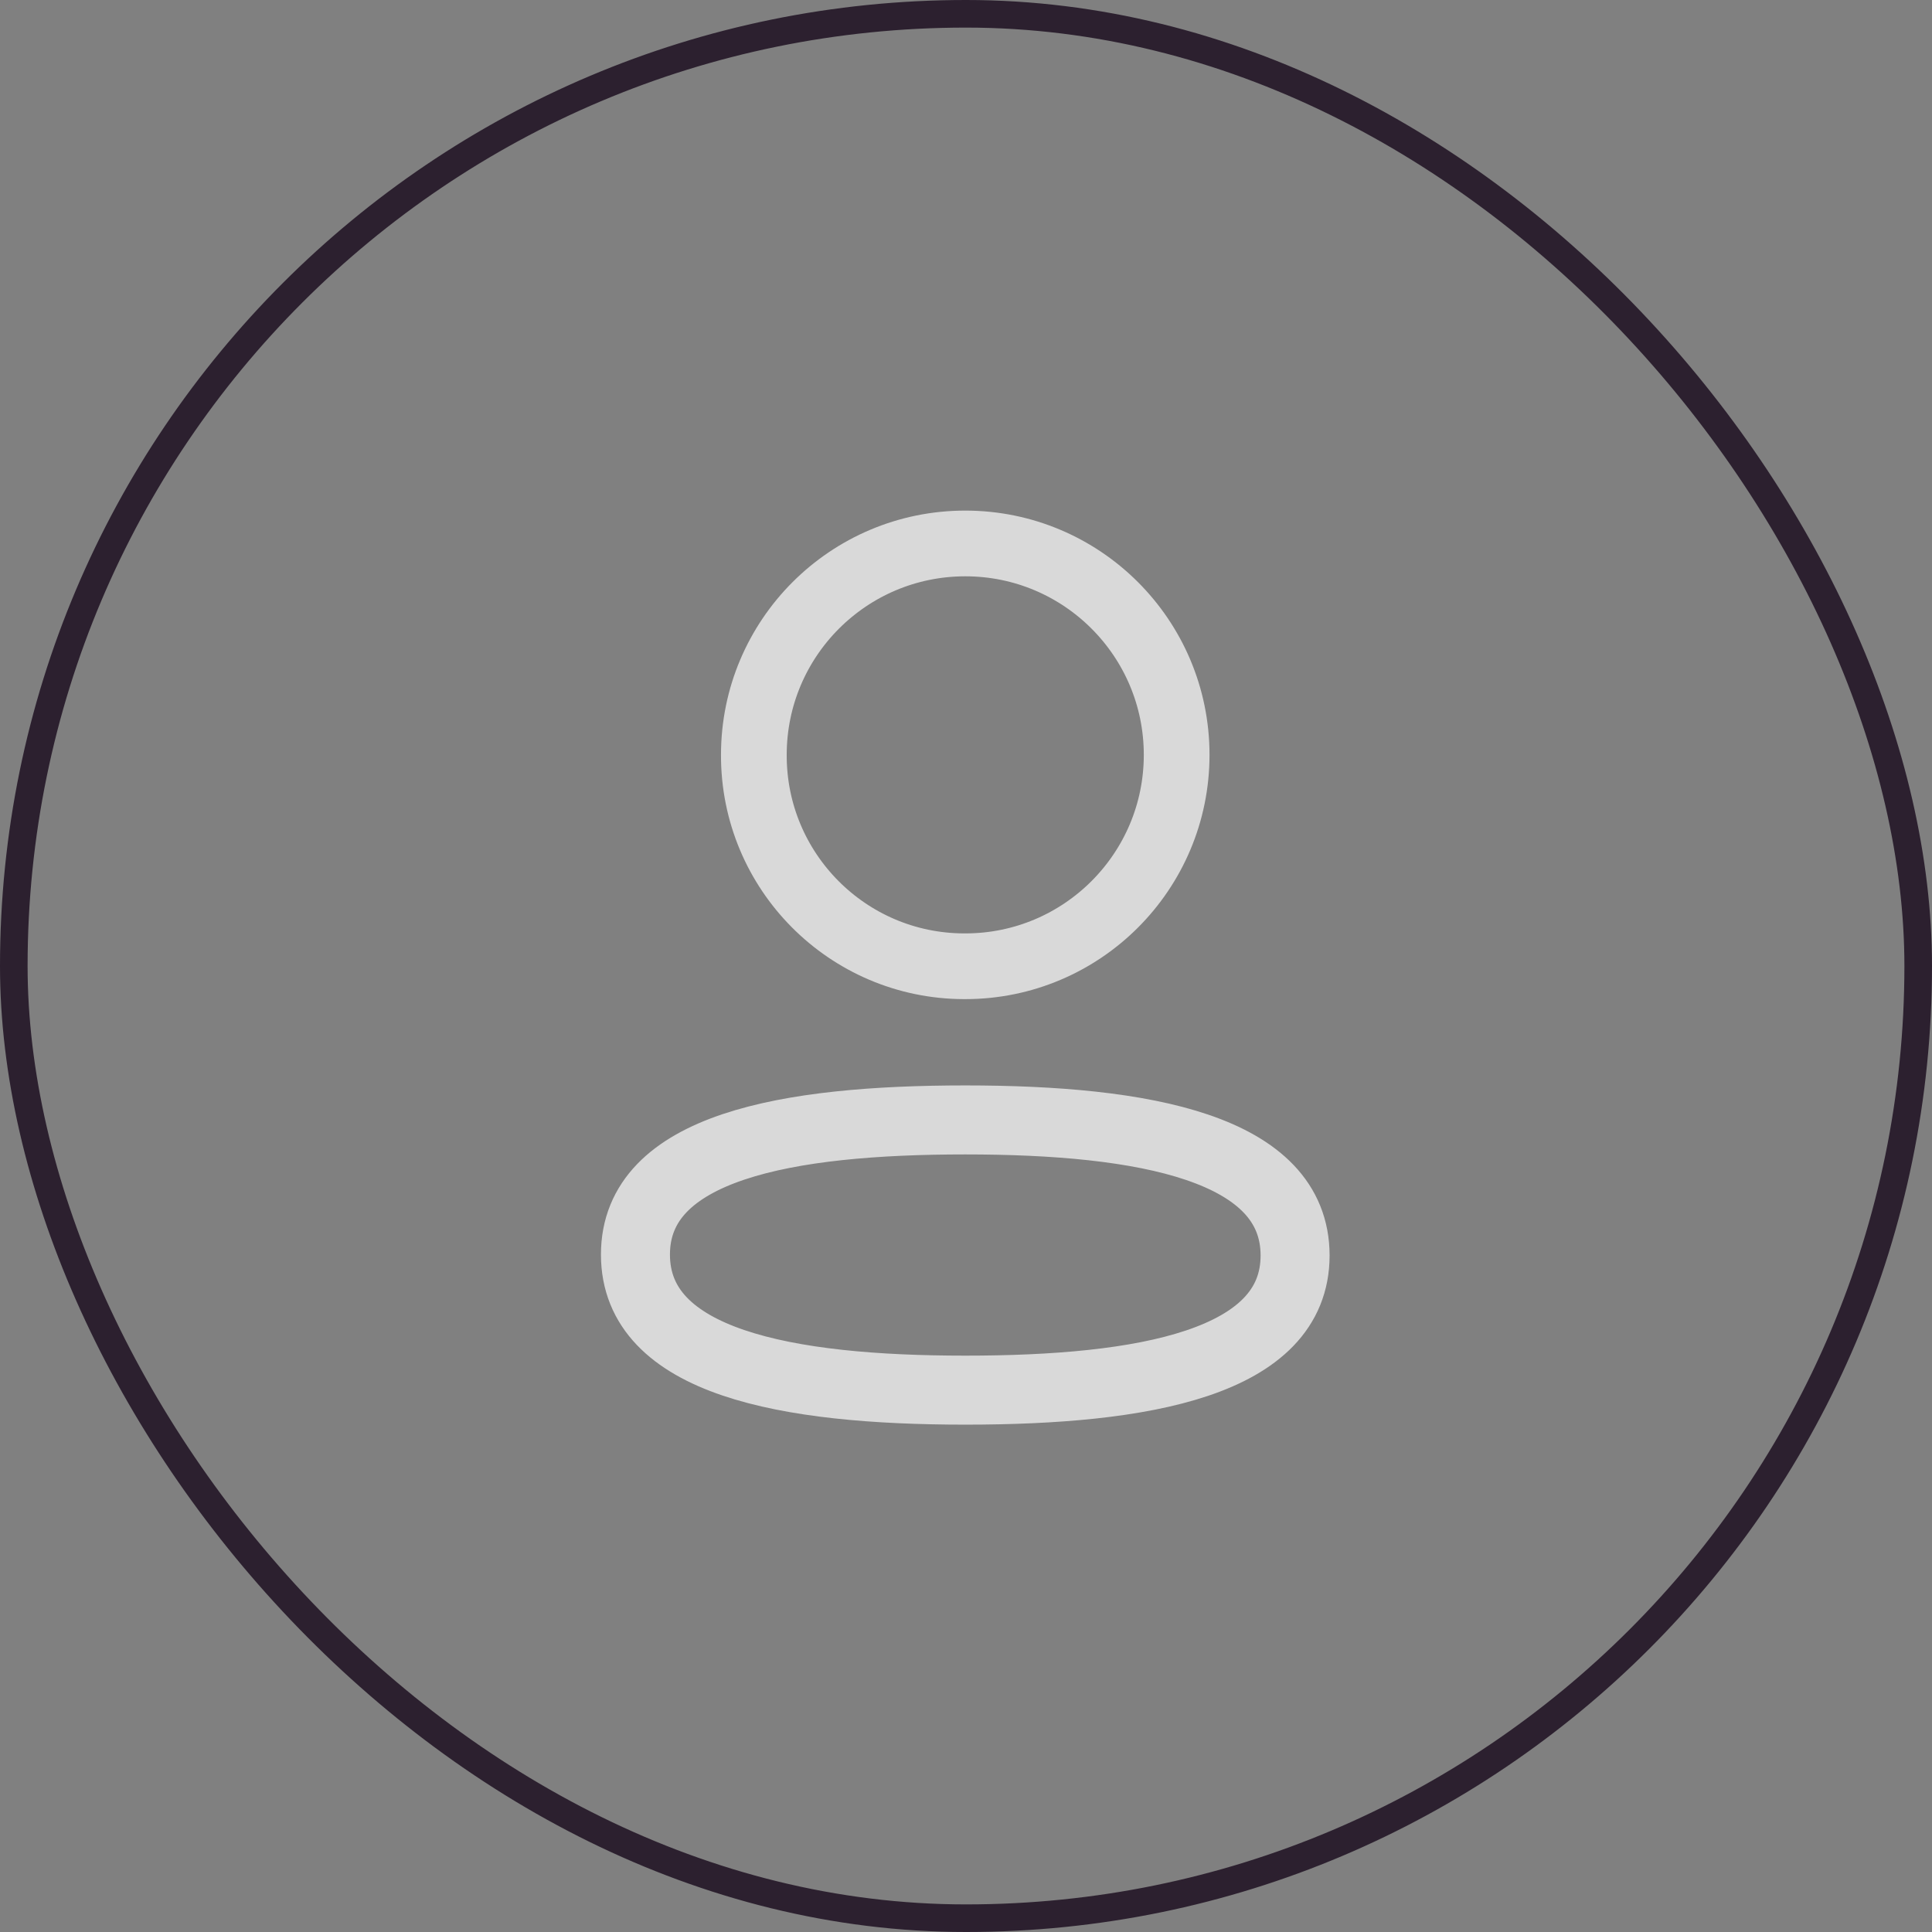 <svg width="140" height="140" viewBox="0 0 140 140" fill="none" xmlns="http://www.w3.org/2000/svg">
<rect x="0" y="0" width="140" height="140" fill="#808080" stroke="none"/>
<rect x="1" y="1" width="138" height="138" rx="69" stroke="#2C202F" stroke-width="2"/>
<path fill-rule="evenodd" clip-rule="evenodd" d="M69.948 81.154C57.056 81.154 46.047 83.103 46.047 90.909C46.047 98.716 56.987 100.735 69.948 100.735C82.841 100.735 93.847 98.782 93.847 90.979C93.847 83.176 82.91 81.154 69.948 81.154Z" stroke="white" stroke-opacity="0.7" stroke-width="5" stroke-linecap="round" stroke-linejoin="round"/>
<path fill-rule="evenodd" clip-rule="evenodd" d="M69.948 70.019C78.408 70.019 85.265 63.159 85.265 54.699C85.265 46.239 78.408 39.381 69.948 39.381C61.487 39.381 54.627 46.239 54.627 54.699C54.599 63.131 61.411 69.991 69.84 70.019H69.948Z" stroke="white" stroke-opacity="0.7" stroke-width="4.762" stroke-linecap="round" stroke-linejoin="round"/>
</svg>
